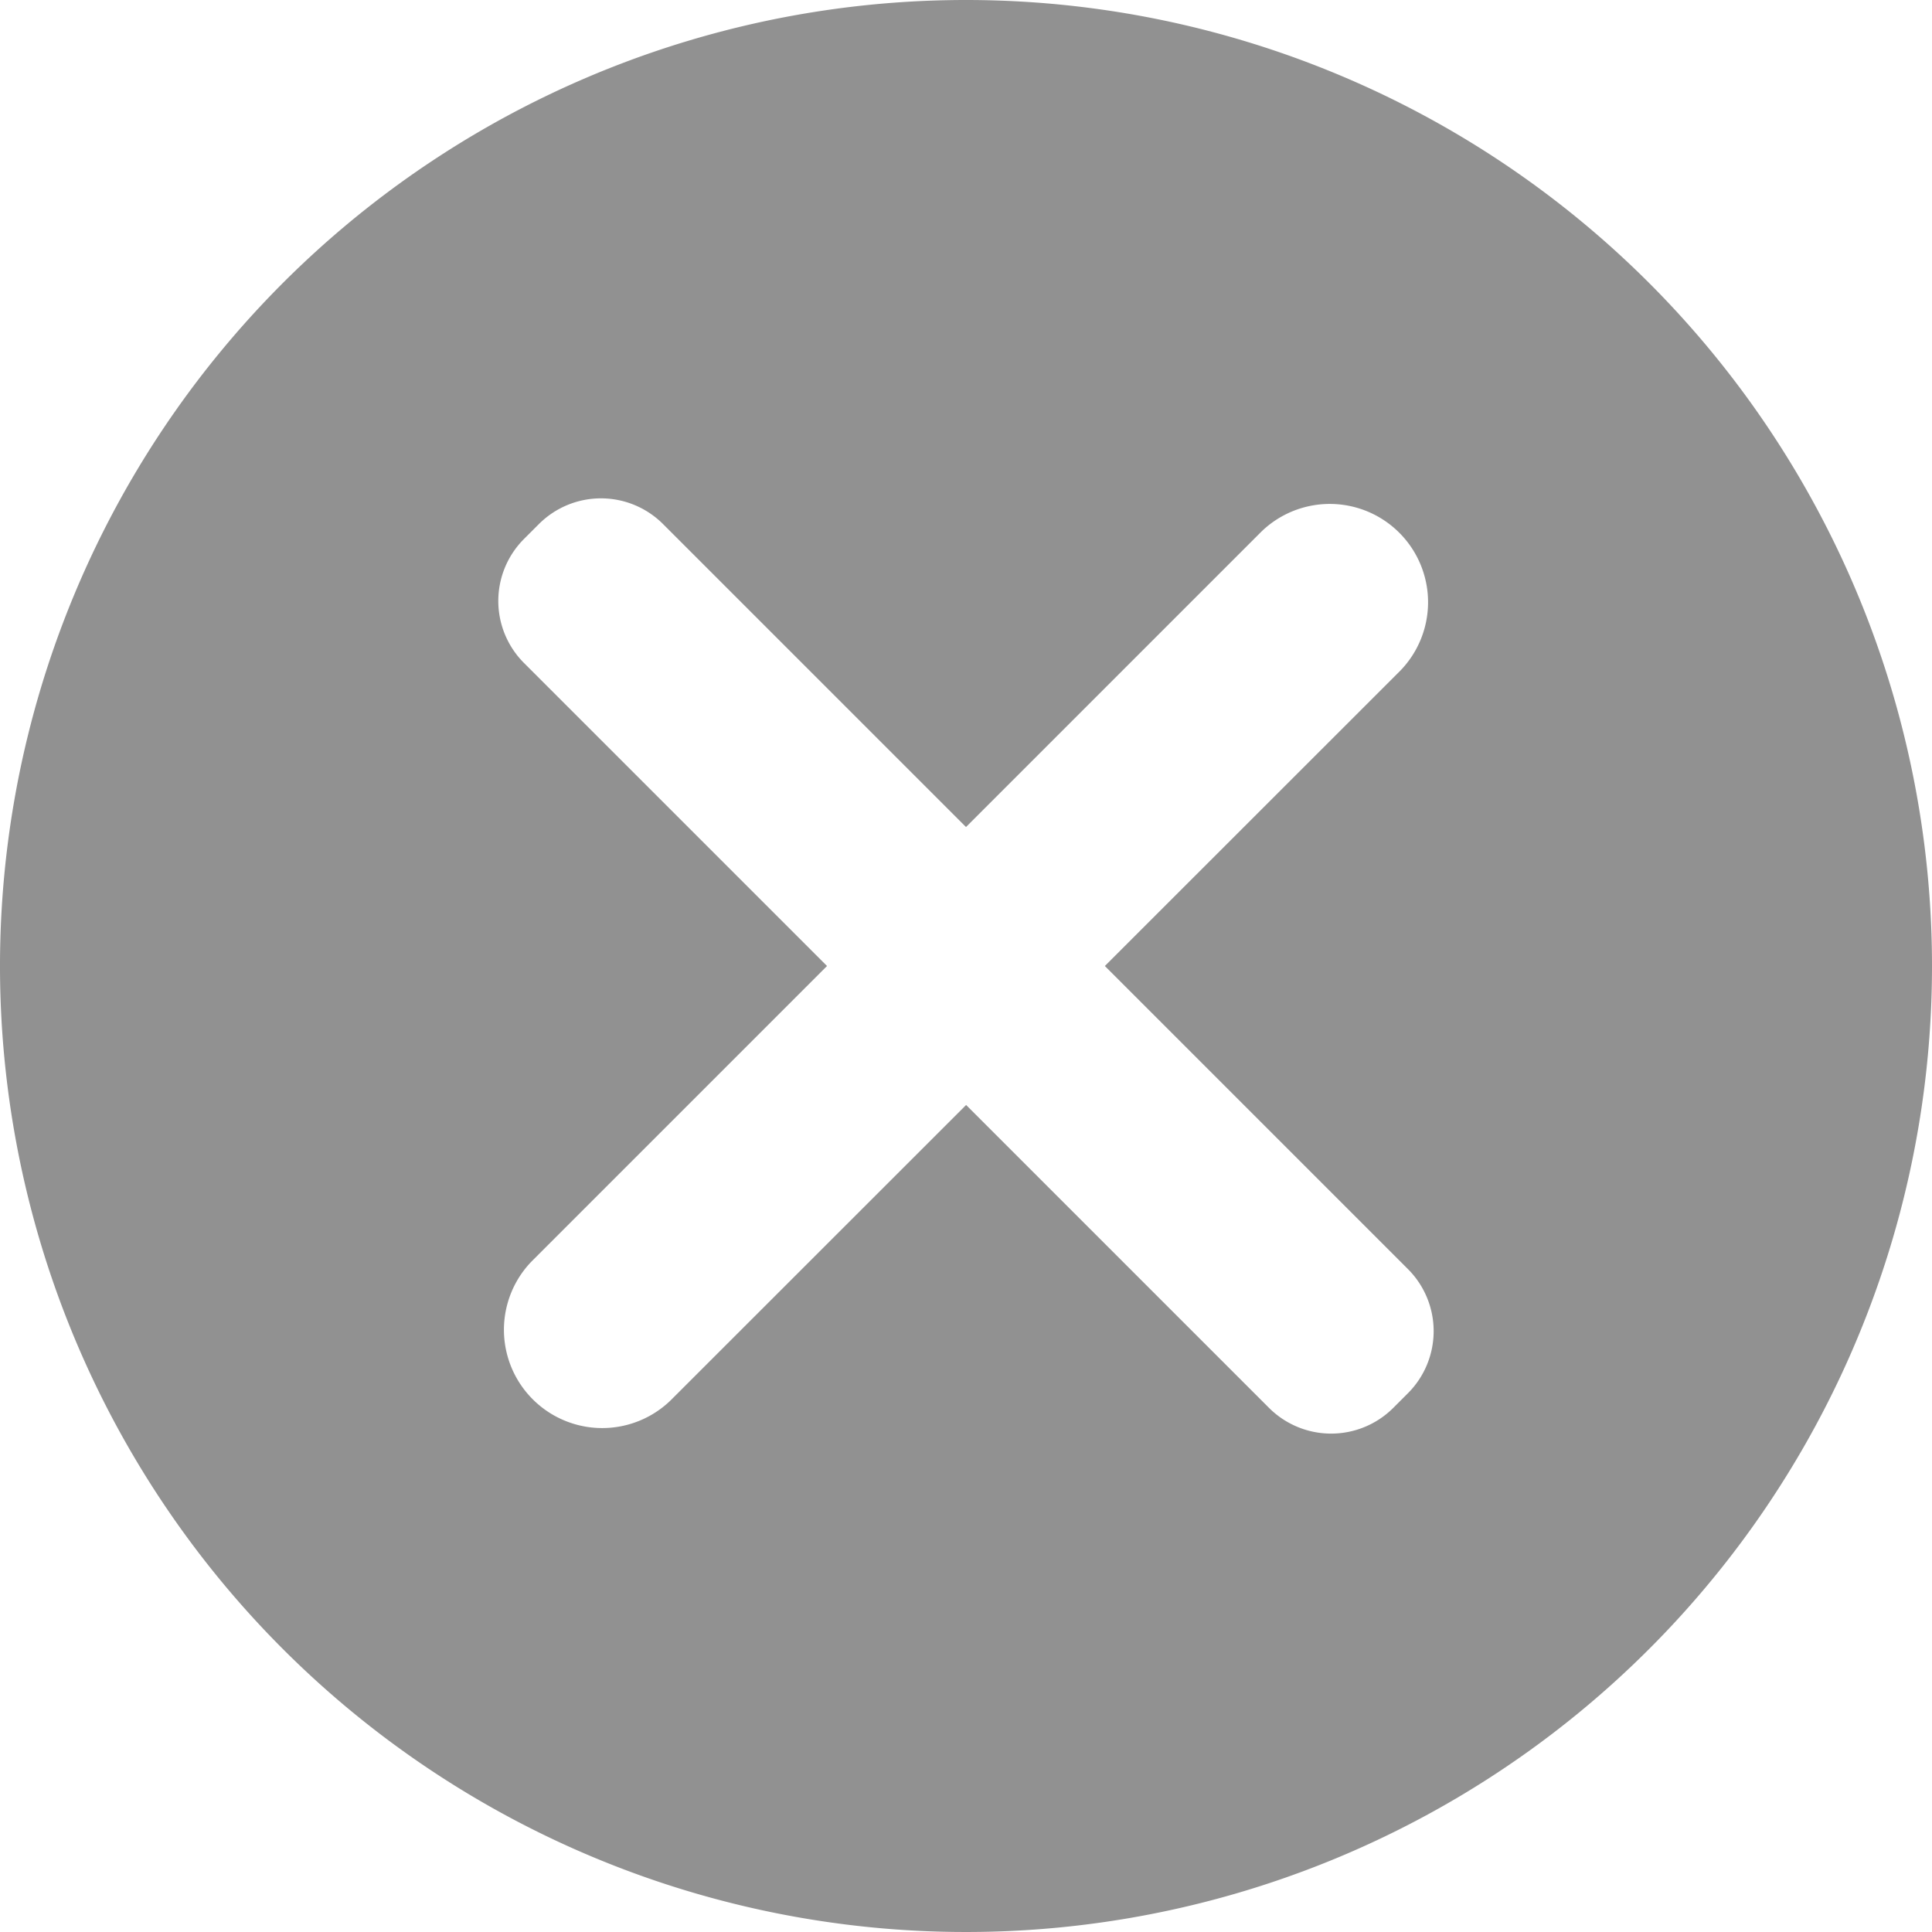 <svg height="16" viewBox="0 0 16 16" width="16" xmlns="http://www.w3.org/2000/svg">
  <path
    d="M680.163,373.663a8,8,0,1,0,8,8A8,8,0,0,0,680.163,373.663Zm3.661,11.537-.123.123a.728.728,0,0,1-1.028,0l-2.509-2.509-2.448,2.447a.814.814,0,0,1-1.151-1.151l2.447-2.447-2.509-2.509a.726.726,0,0,1,0-1.028l.123-.123h0a.727.727,0,0,1,1.028,0l2.509,2.509,2.447-2.447a.814.814,0,0,1,1.151,1.151l-2.448,2.447,2.509,2.509A.727.727,0,0,1,683.824,385.2Z"
    data-name="Path 7610"
    fill="#919191"
    id="Path_7610" transform="translate(-672.163 -373.663)"/>
</svg>
